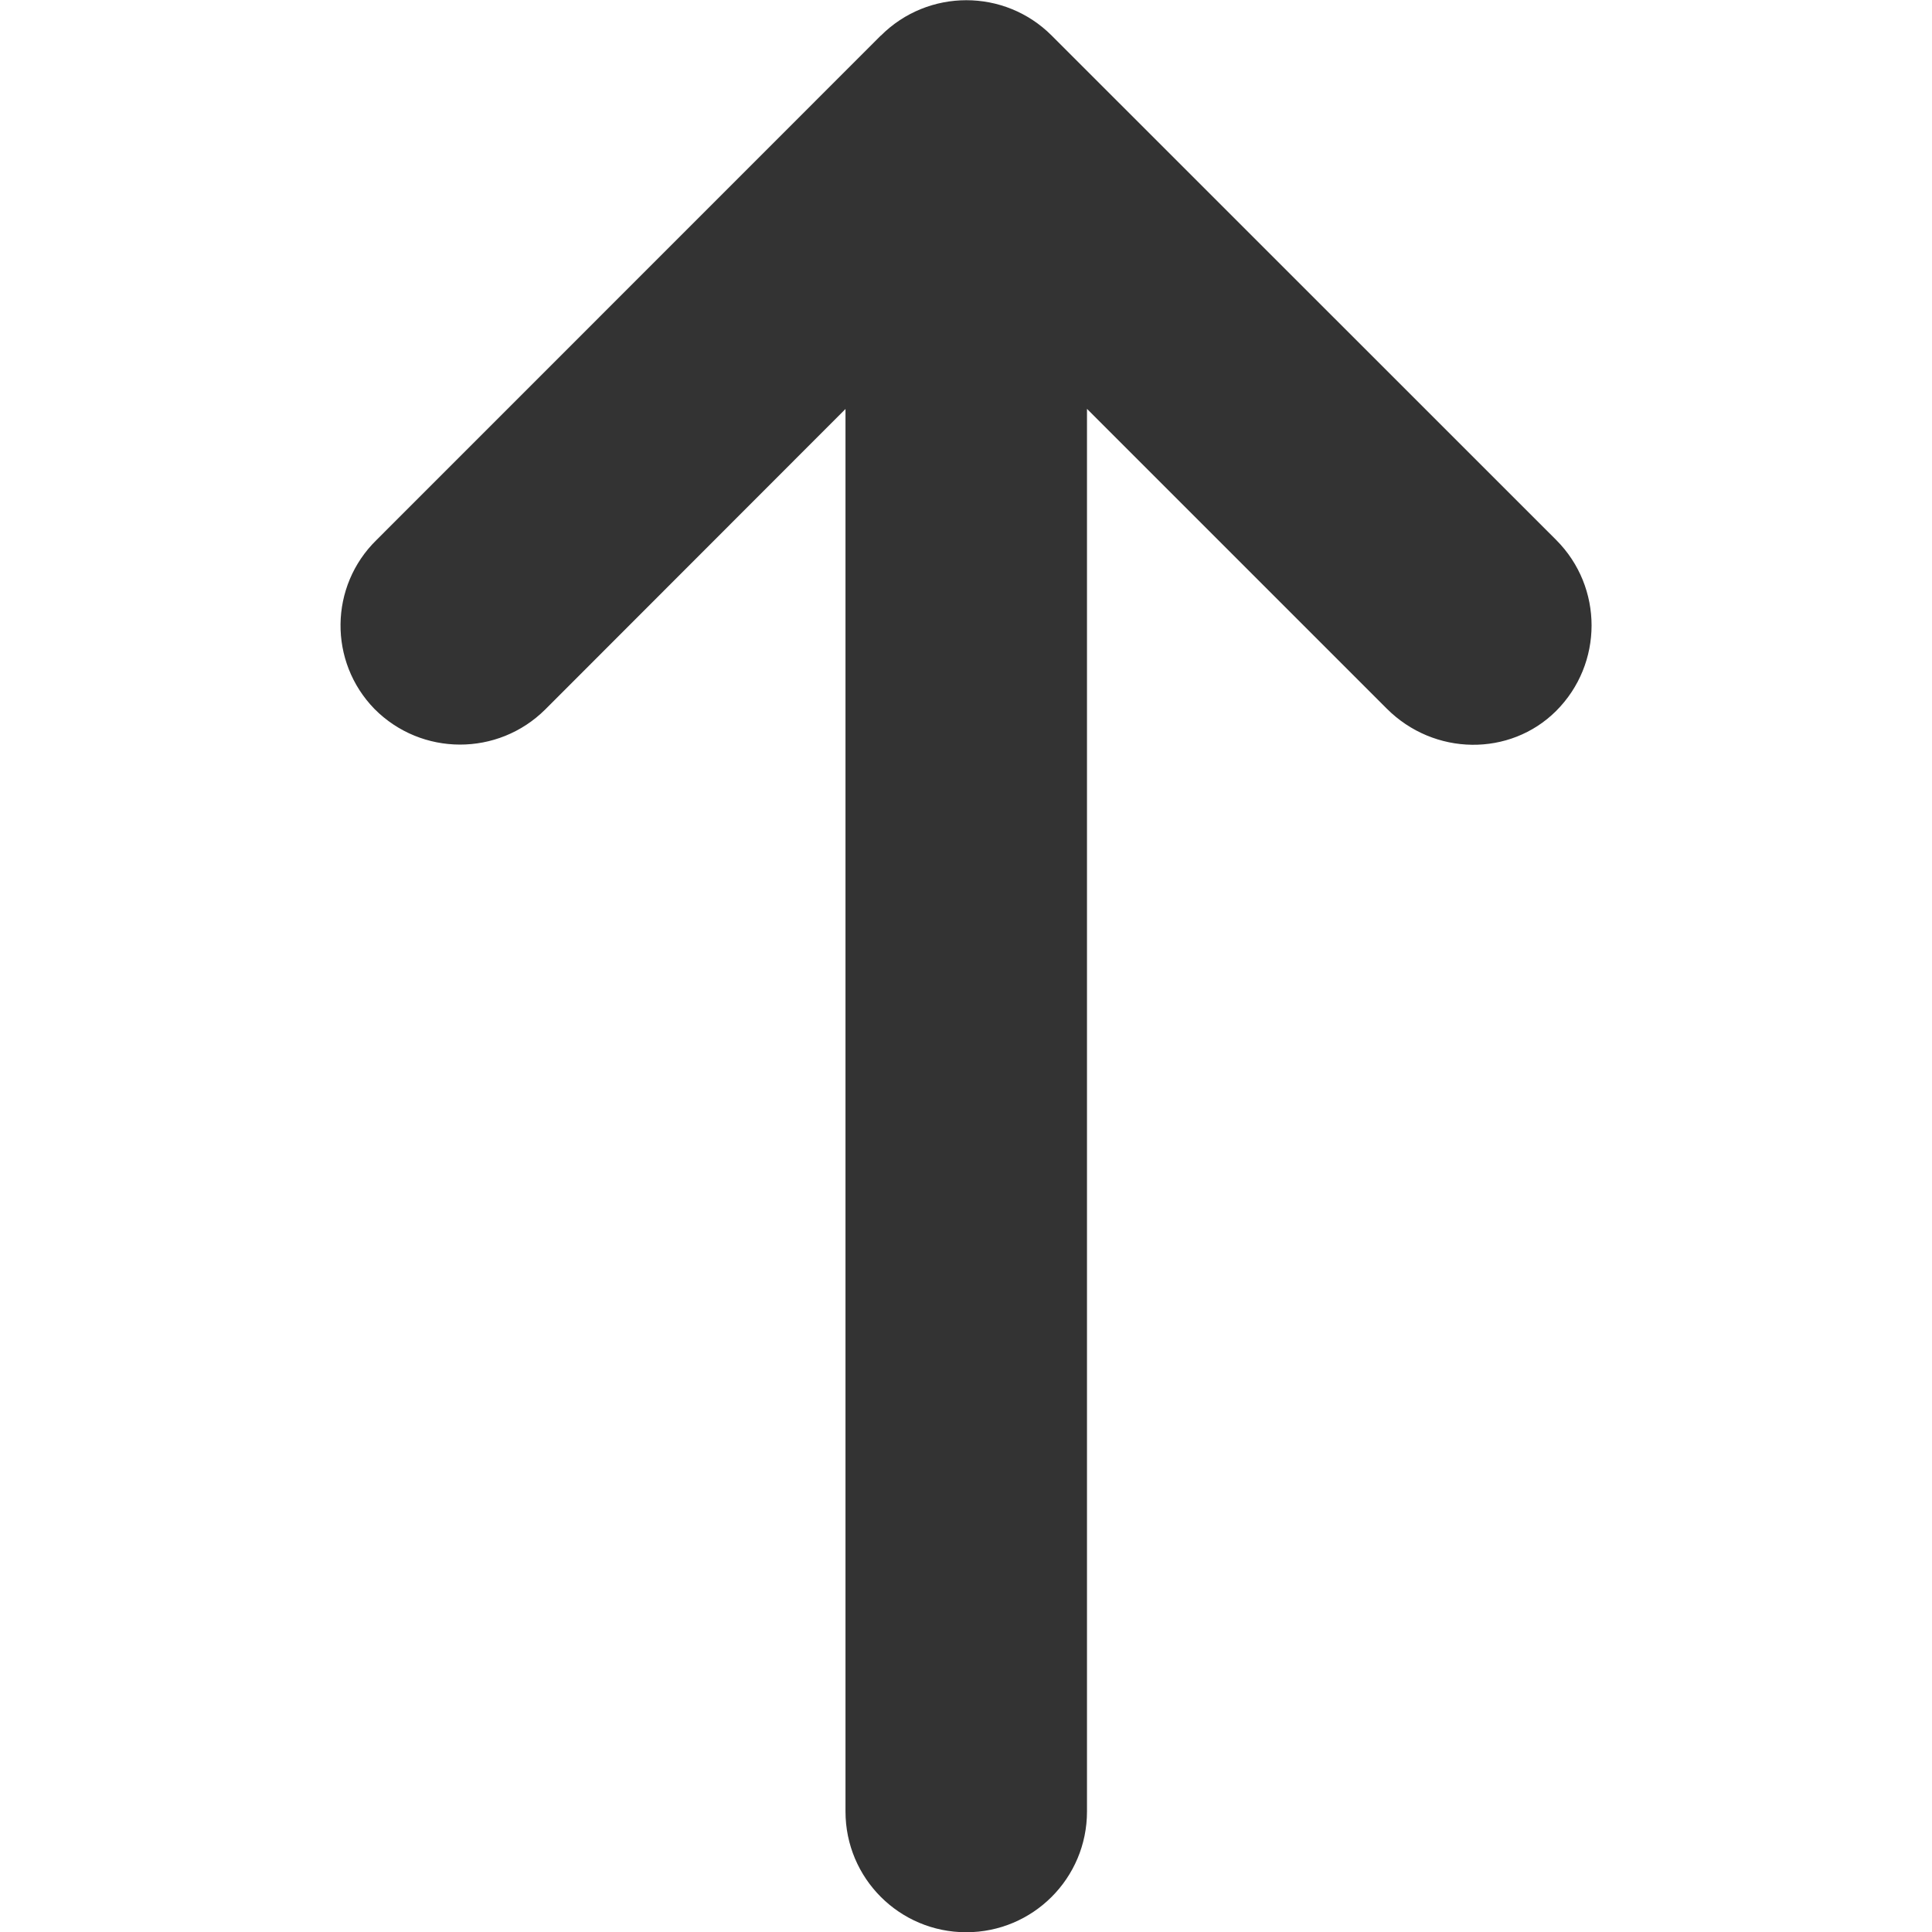 <?xml version="1.0" encoding="utf-8"?>
<!-- Generator: Adobe Illustrator 16.0.4, SVG Export Plug-In . SVG Version: 6.00 Build 0)  -->
<!DOCTYPE svg PUBLIC "-//W3C//DTD SVG 1.1//EN" "http://www.w3.org/Graphics/SVG/1.1/DTD/svg11.dtd">
<svg version="1.1" id="Layer_1" xmlns="http://www.w3.org/2000/svg" xmlns:xlink="http://www.w3.org/1999/xlink" x="0px" y="0px"
	 width="16px" height="16px" viewBox="0 0 16 16" enable-background="new 0 0 16 16" xml:space="preserve">
<path fill="#333333" d="M7.002,15.002c0,0.553,0.447,1,1,1c0.552,0,1-0.447,1-1V3.386l2.482,2.482c0.392,0.393,1.021,0.4,1.403,0.02
	c0.391-0.391,0.392-1.024,0.001-1.416c-0.001,0-0.001-0.001-0.001-0.001L8.71,0.295c-0.39-0.391-1.024-0.391-1.415,0
	c0,0-0.001,0-0.001,0L3.118,4.472c-0.391,0.382-0.398,1.009-0.016,1.4c0.389,0.391,1.022,0.393,1.414,0.003
	C4.518,5.873,4.52,5.871,4.522,5.869l2.48-2.482V15.002z"/>
</svg>
